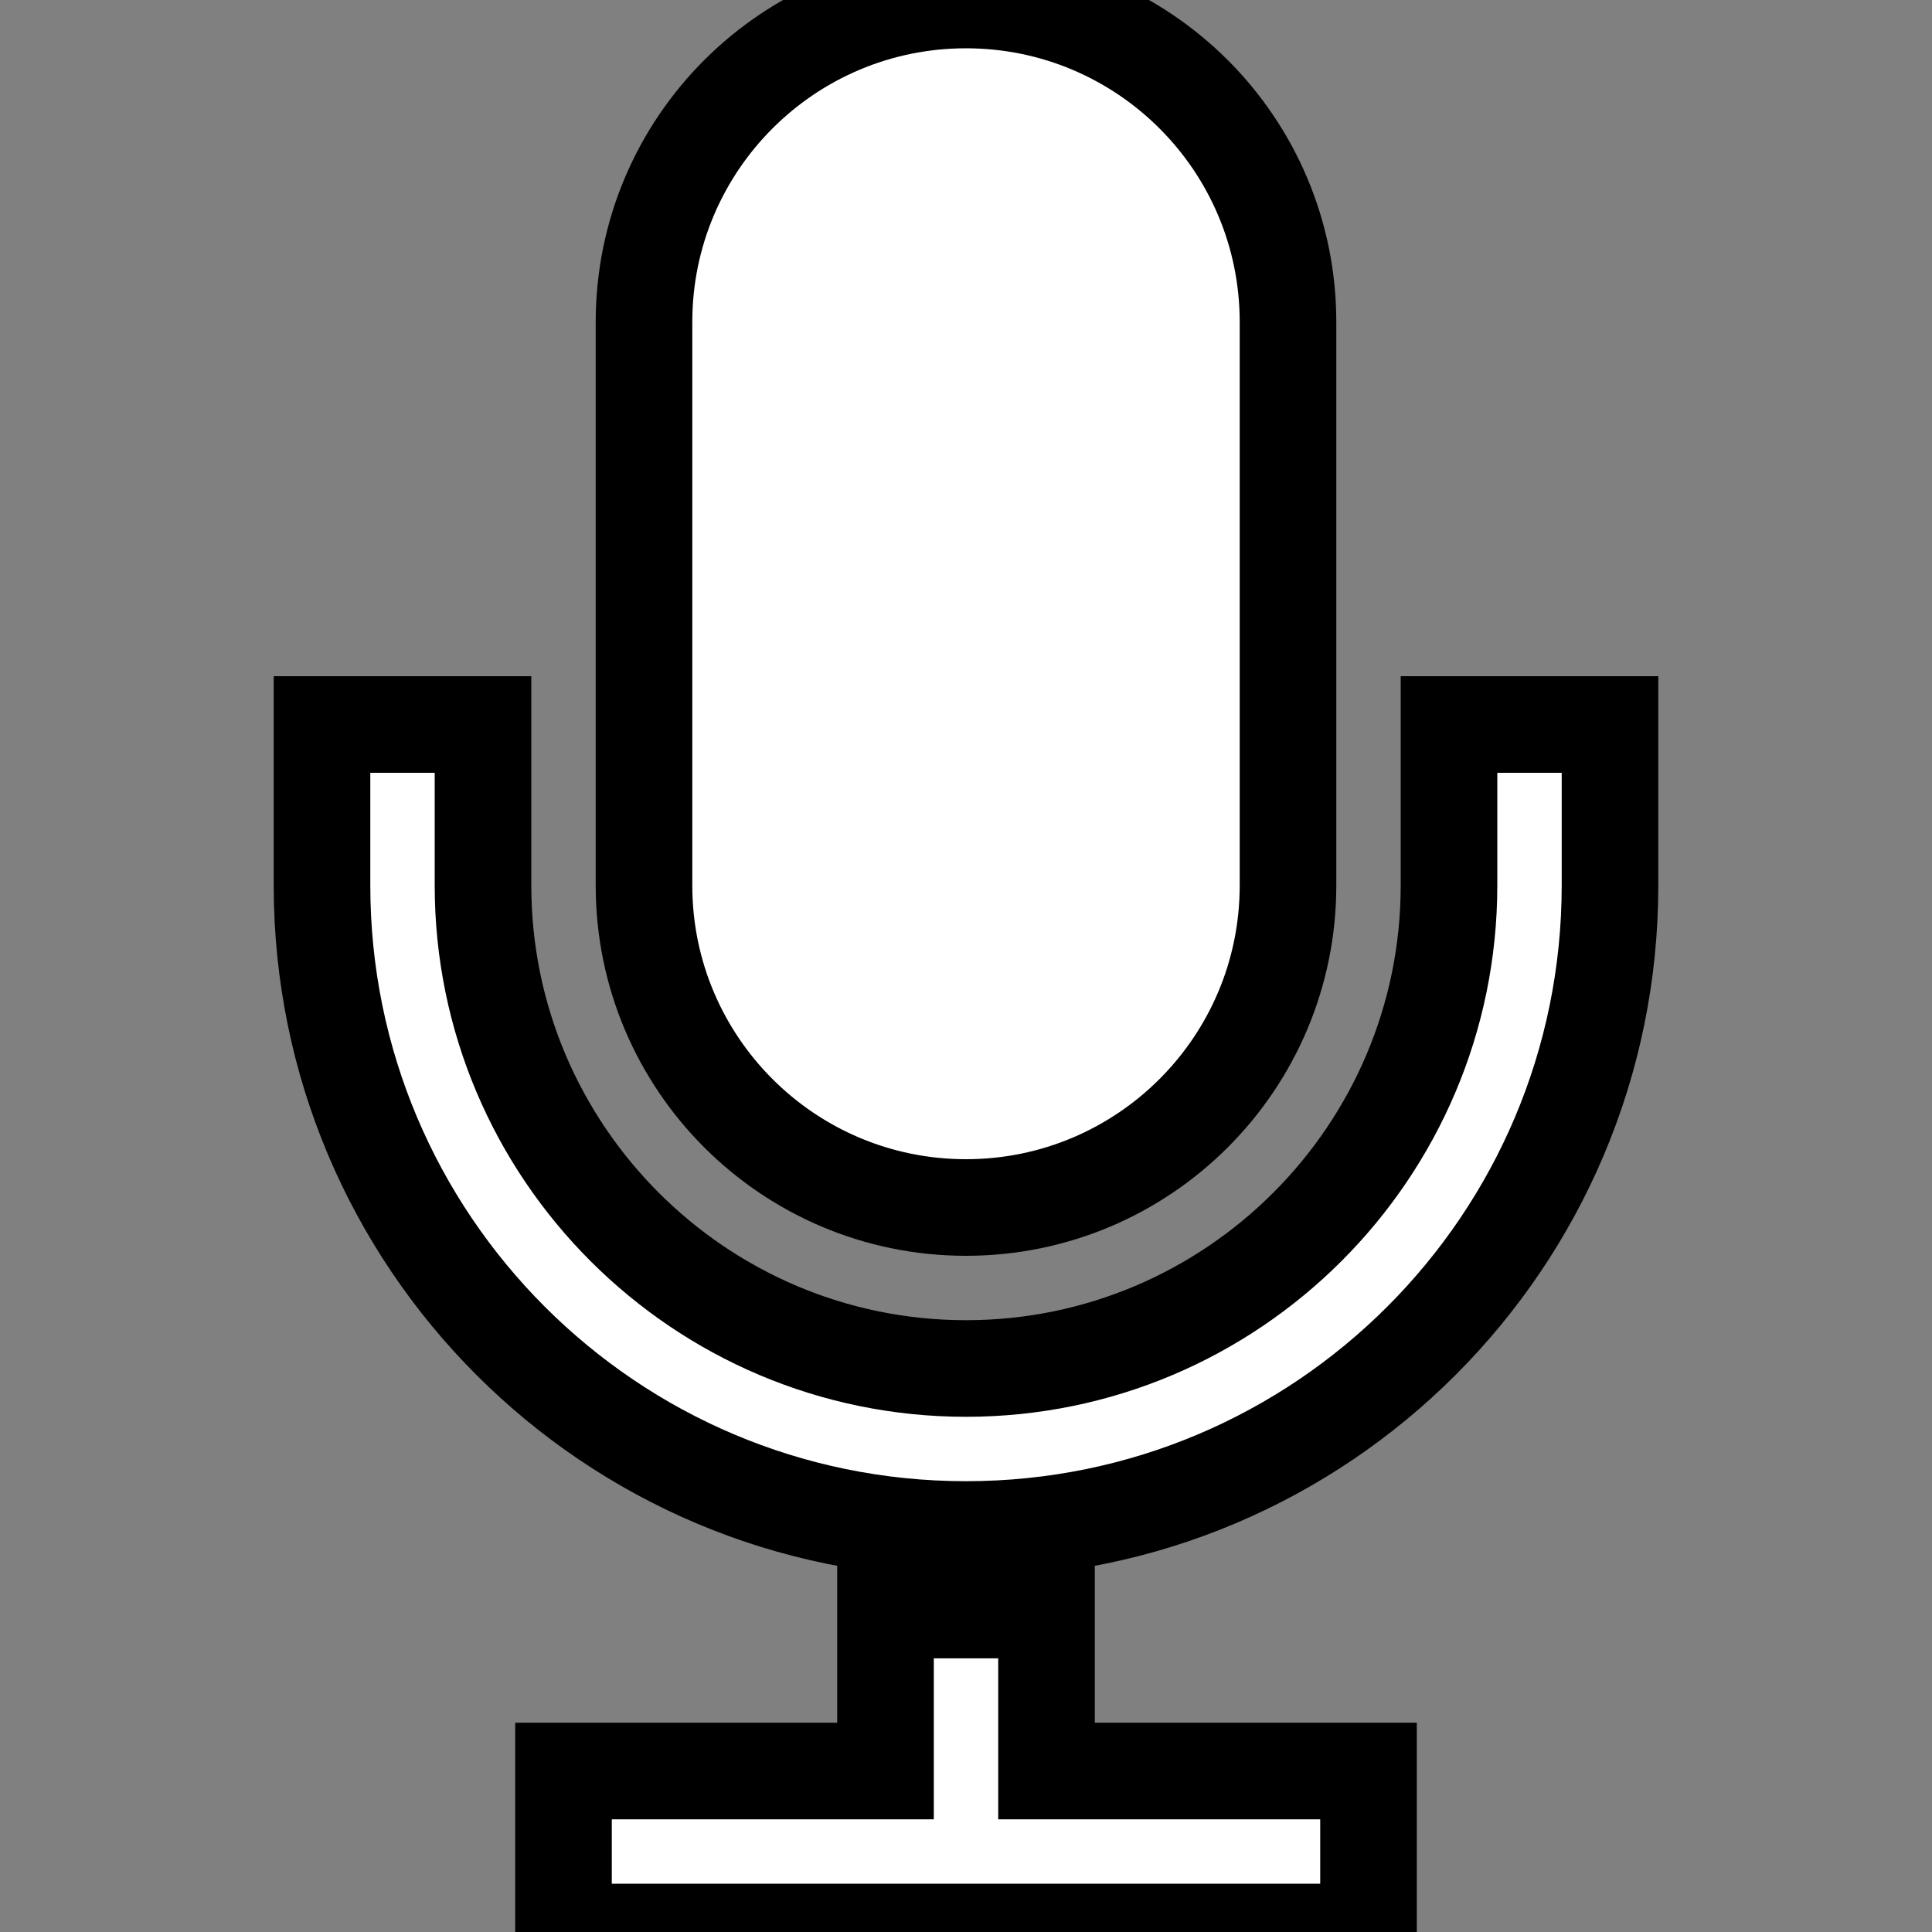 <svg xmlns="http://www.w3.org/2000/svg" fill="#fff" viewBox="0 0 24 24" stroke-width="1.2" stroke="currentColor" class="w-6 h-6">
    <rect x="0" y="0" width="24" height="24" fill="#808080" stroke="none"/>
    <path d="M16 11c0 2.209-1.791 4-4 4s-4-1.791-4-4v-7c0-2.209 1.791-4 4-4s4 1.791 4 4v7zm4-2v2c0 4.418-3.582 8-8 8s-8-3.582-8-8v-2h2v2c0 3.309 2.691 6 6 6s6-2.691 6-6v-2h2zm-7 13v-2h-2v2h-4v2h10v-2h-4z"/>
</svg>